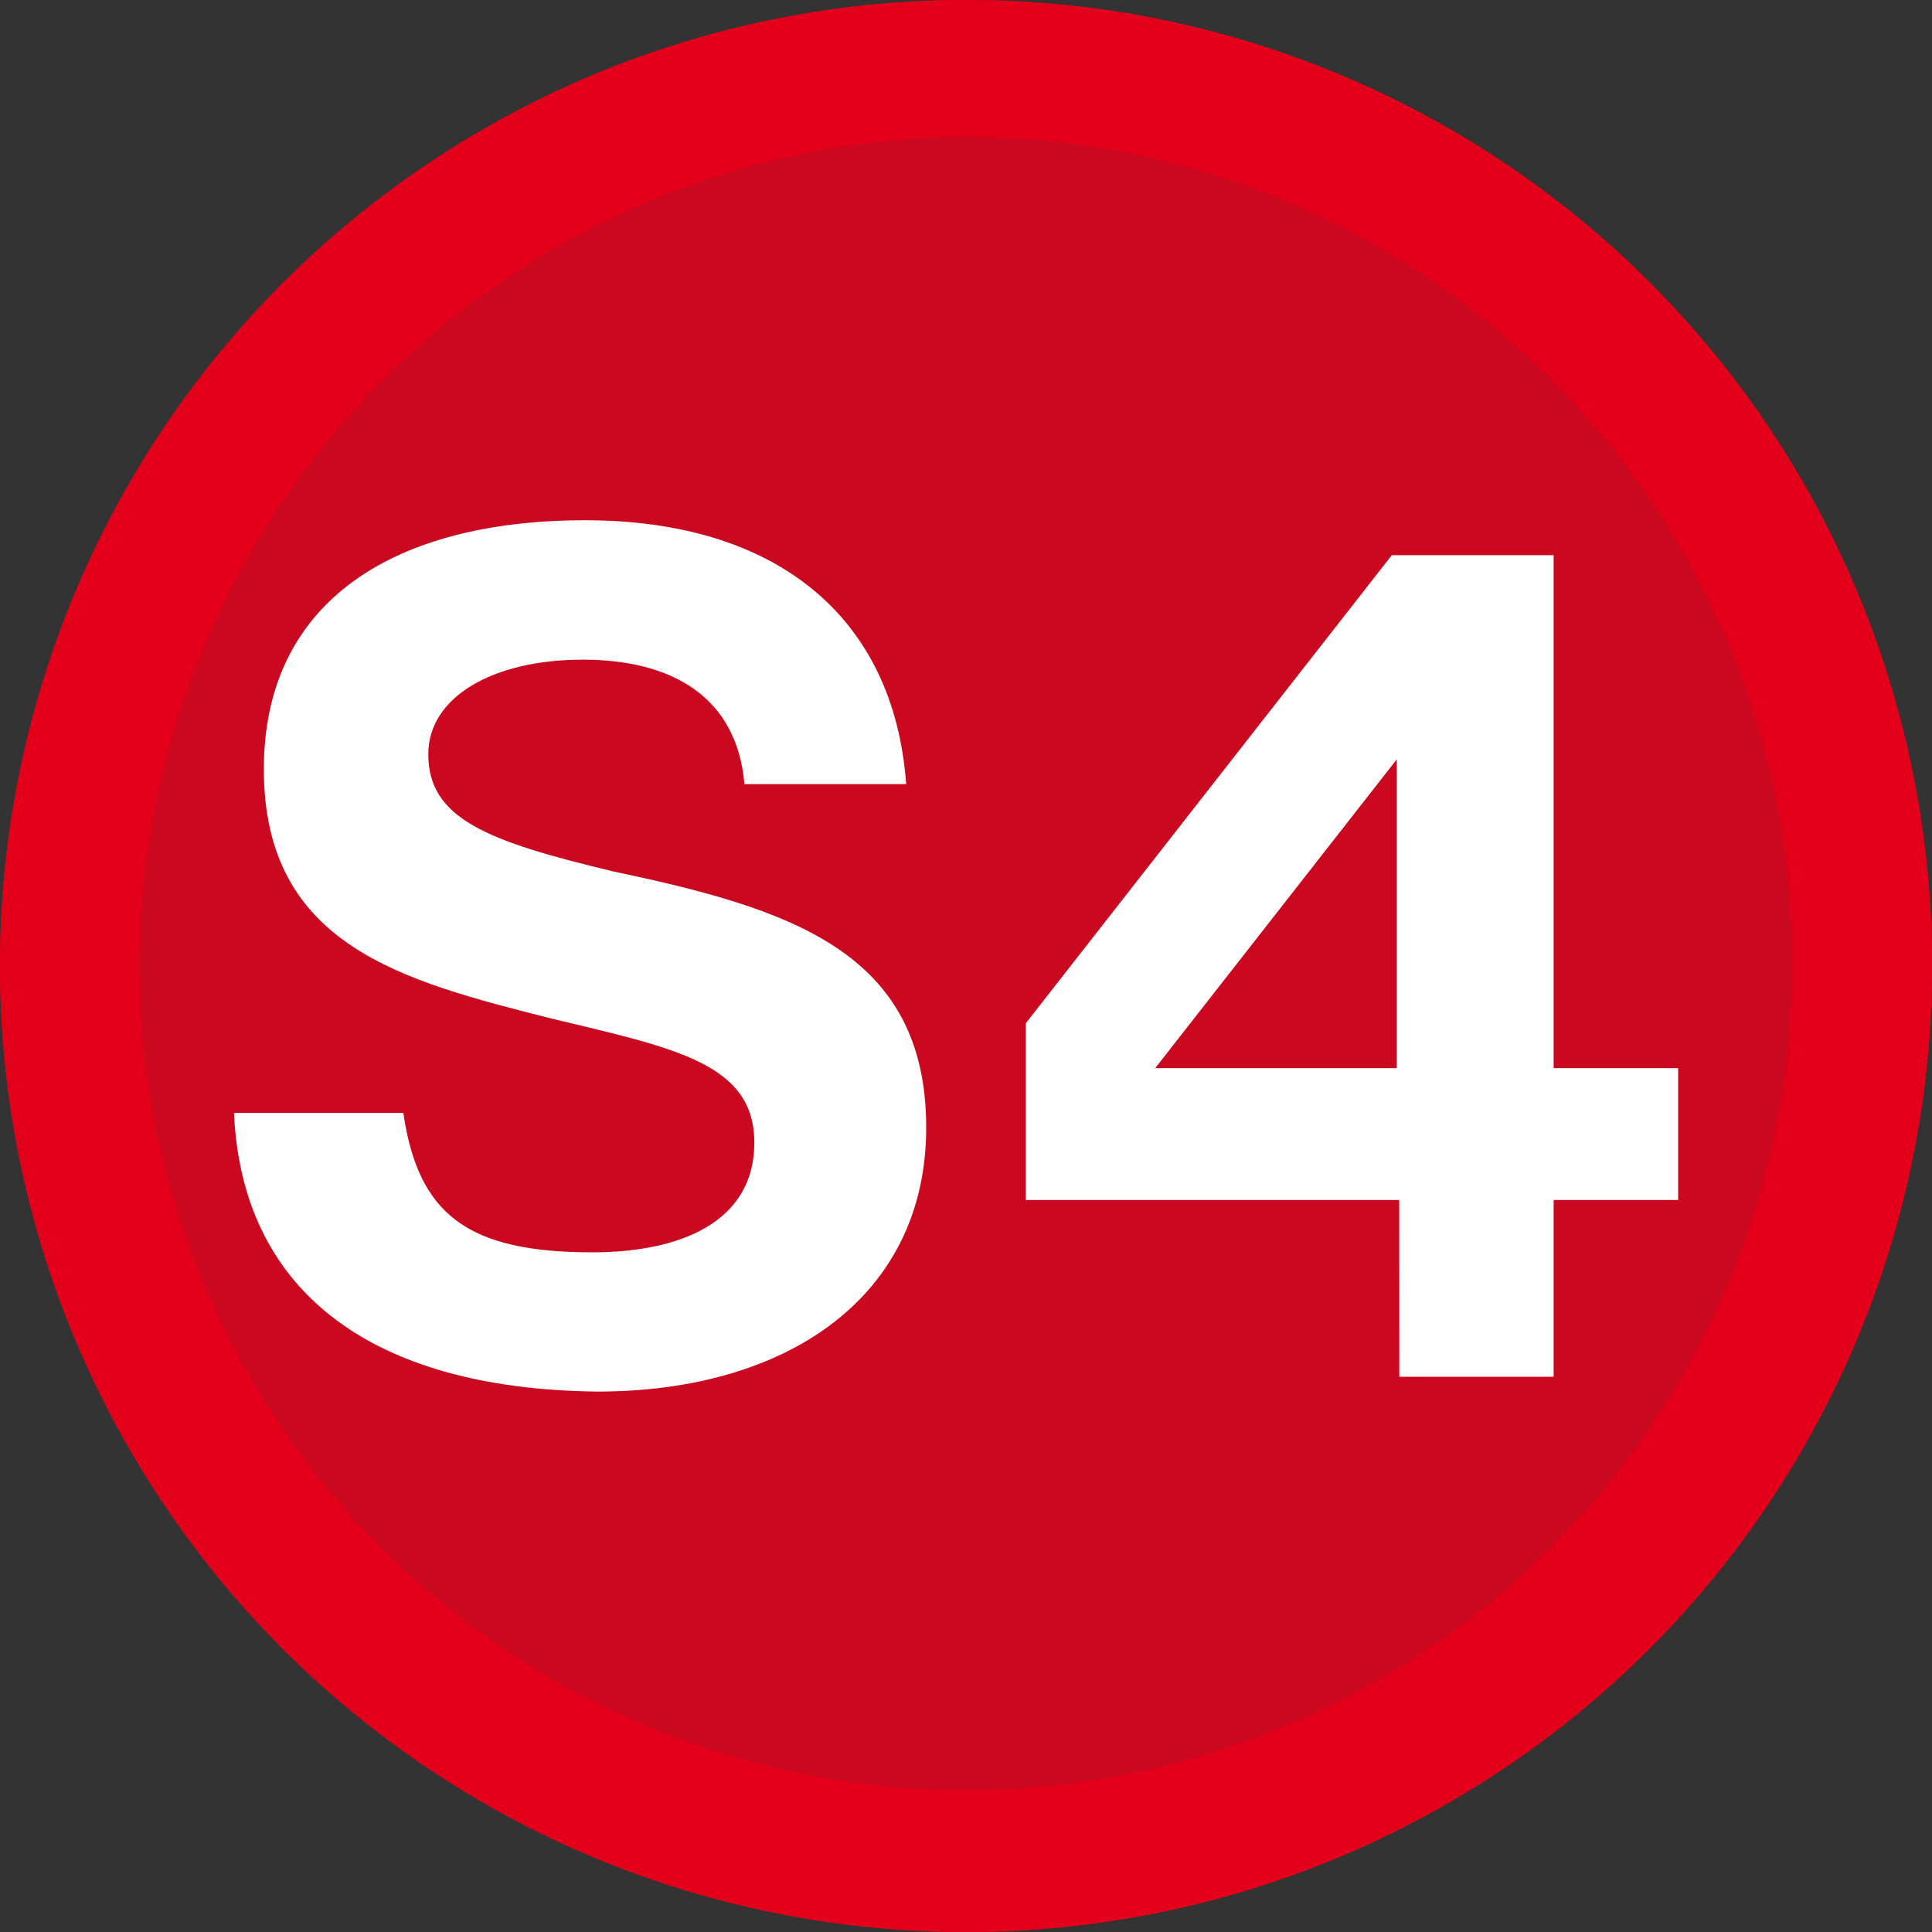 <?xml version="1.0" encoding="UTF-8" standalone="no"?>
<svg
   xmlns:dc="http://purl.org/dc/elements/1.1/"
   xmlns:cc="http://creativecommons.org/ns#"
   xmlns:rdf="http://www.w3.org/1999/02/22-rdf-syntax-ns#"
   xmlns:svg="http://www.w3.org/2000/svg"
   xmlns="http://www.w3.org/2000/svg"
   xmlns:sodipodi="http://sodipodi.sourceforge.net/DTD/sodipodi-0.dtd"
   xmlns:inkscape="http://www.inkscape.org/namespaces/inkscape"
   id="s4kreis"
   width="25"
   height="25"
   viewBox="0 0 25 25"
   version="1.1"
   sodipodi:docname="s4kreis.svg"
   inkscape:version="1.0.2 (e86c870879, 2021-01-15, custom)">
  <rect x="0" y="0" width="25" height="25" fill="#333333" stroke="none"/>
  <defs
     id="defs11" />
  <sodipodi:namedview
     pagecolor="#ffffff"
     bordercolor="#666666"
     borderopacity="1"
     objecttolerance="10"
     gridtolerance="10"
     guidetolerance="10"
     inkscape:pageopacity="0"
     inkscape:pageshadow="2"
     inkscape:window-width="2149"
     inkscape:window-height="1712"
     id="namedview9"
     showgrid="false"
     fit-margin-top="0"
     fit-margin-left="0"
     fit-margin-right="0"
     fit-margin-bottom="0"
     inkscape:zoom="5.5333333"
     inkscape:cx="38.800001"
     inkscape:cy="37.9"
     inkscape:window-x="2391"
     inkscape:window-y="0"
     inkscape:window-maximized="0"
     inkscape:current-layer="Gruppe_147" />
  <rect
     id="Rechteck_37"
     data-name="Rechteck 37"
     width="150"
     height="150"
     fill="none"
     x="-36.2"
     y="-37.1" />
  <g
     id="Gruppe_147"
     data-name="Gruppe 147"
     opacity="0.85"
     transform="translate(-36.2,-37.1)">
    <circle
       id="Ellipse_21"
       data-name="Ellipse 21"
       cx="48.7"
       cy="49.6"
       r="12.5"
       fill="#e4001b"
       style="stroke-width:0.322" />
  </g>
  <path
     id="Pfad_485"
     data-name="Pfad 485"
     d="M 12.5,1.772 A 10.696,10.696 0 1 1 1.804,12.468 v 0 A 10.752,10.752 0 0 1 12.5,1.772 Z m 0,-1.772 a 12.5,12.5 0 1 0 12.5,12.5 v 0 A 12.471,12.471 0 0 0 12.559,0 Z"
     fill="#e4001b"
     style="stroke-width:0.322" />
  <path
     id="Pfad_486"
     data-name="Pfad 486"
     d="m 3.028,14.401 h 2.191 c 0.193,1.321 0.838,1.804 2.448,1.804 1.128,0 2.094,-0.387 2.094,-1.418 0,-1.031 -1.031,-1.224 -2.642,-1.611 -1.901,-0.483 -3.705,-0.934 -3.705,-3.222 0,-2.191 1.707,-3.222 4.156,-3.222 2.448,0 3.995,1.224 4.156,3.415 H 9.633 c -0.097,-1.128 -0.934,-1.611 -2.094,-1.611 -1.16,0 -1.997,0.483 -1.997,1.224 0,0.838 0.773,1.128 2.384,1.514 2.287,0.483 4.059,1.031 4.059,3.318 0,2.191 -1.804,3.415 -4.253,3.415 -2.996,-0.032 -4.607,-1.353 -4.704,-3.608 z"
     fill="#ffffff"
     style="stroke-width:0.322" />
  <path
     id="Pfad_487"
     data-name="Pfad 487"
     d="m 18.106,15.528 h -4.832 v -2.287 l 4.736,-6.057 h 2.094 v 6.637 h 1.611 v 1.707 h -1.611 v 2.287 h -1.997 z m -3.157,-1.707 h 3.125 v -3.995 0 z"
     fill="#ffffff"
     style="stroke-width:0.322" />
</svg>
